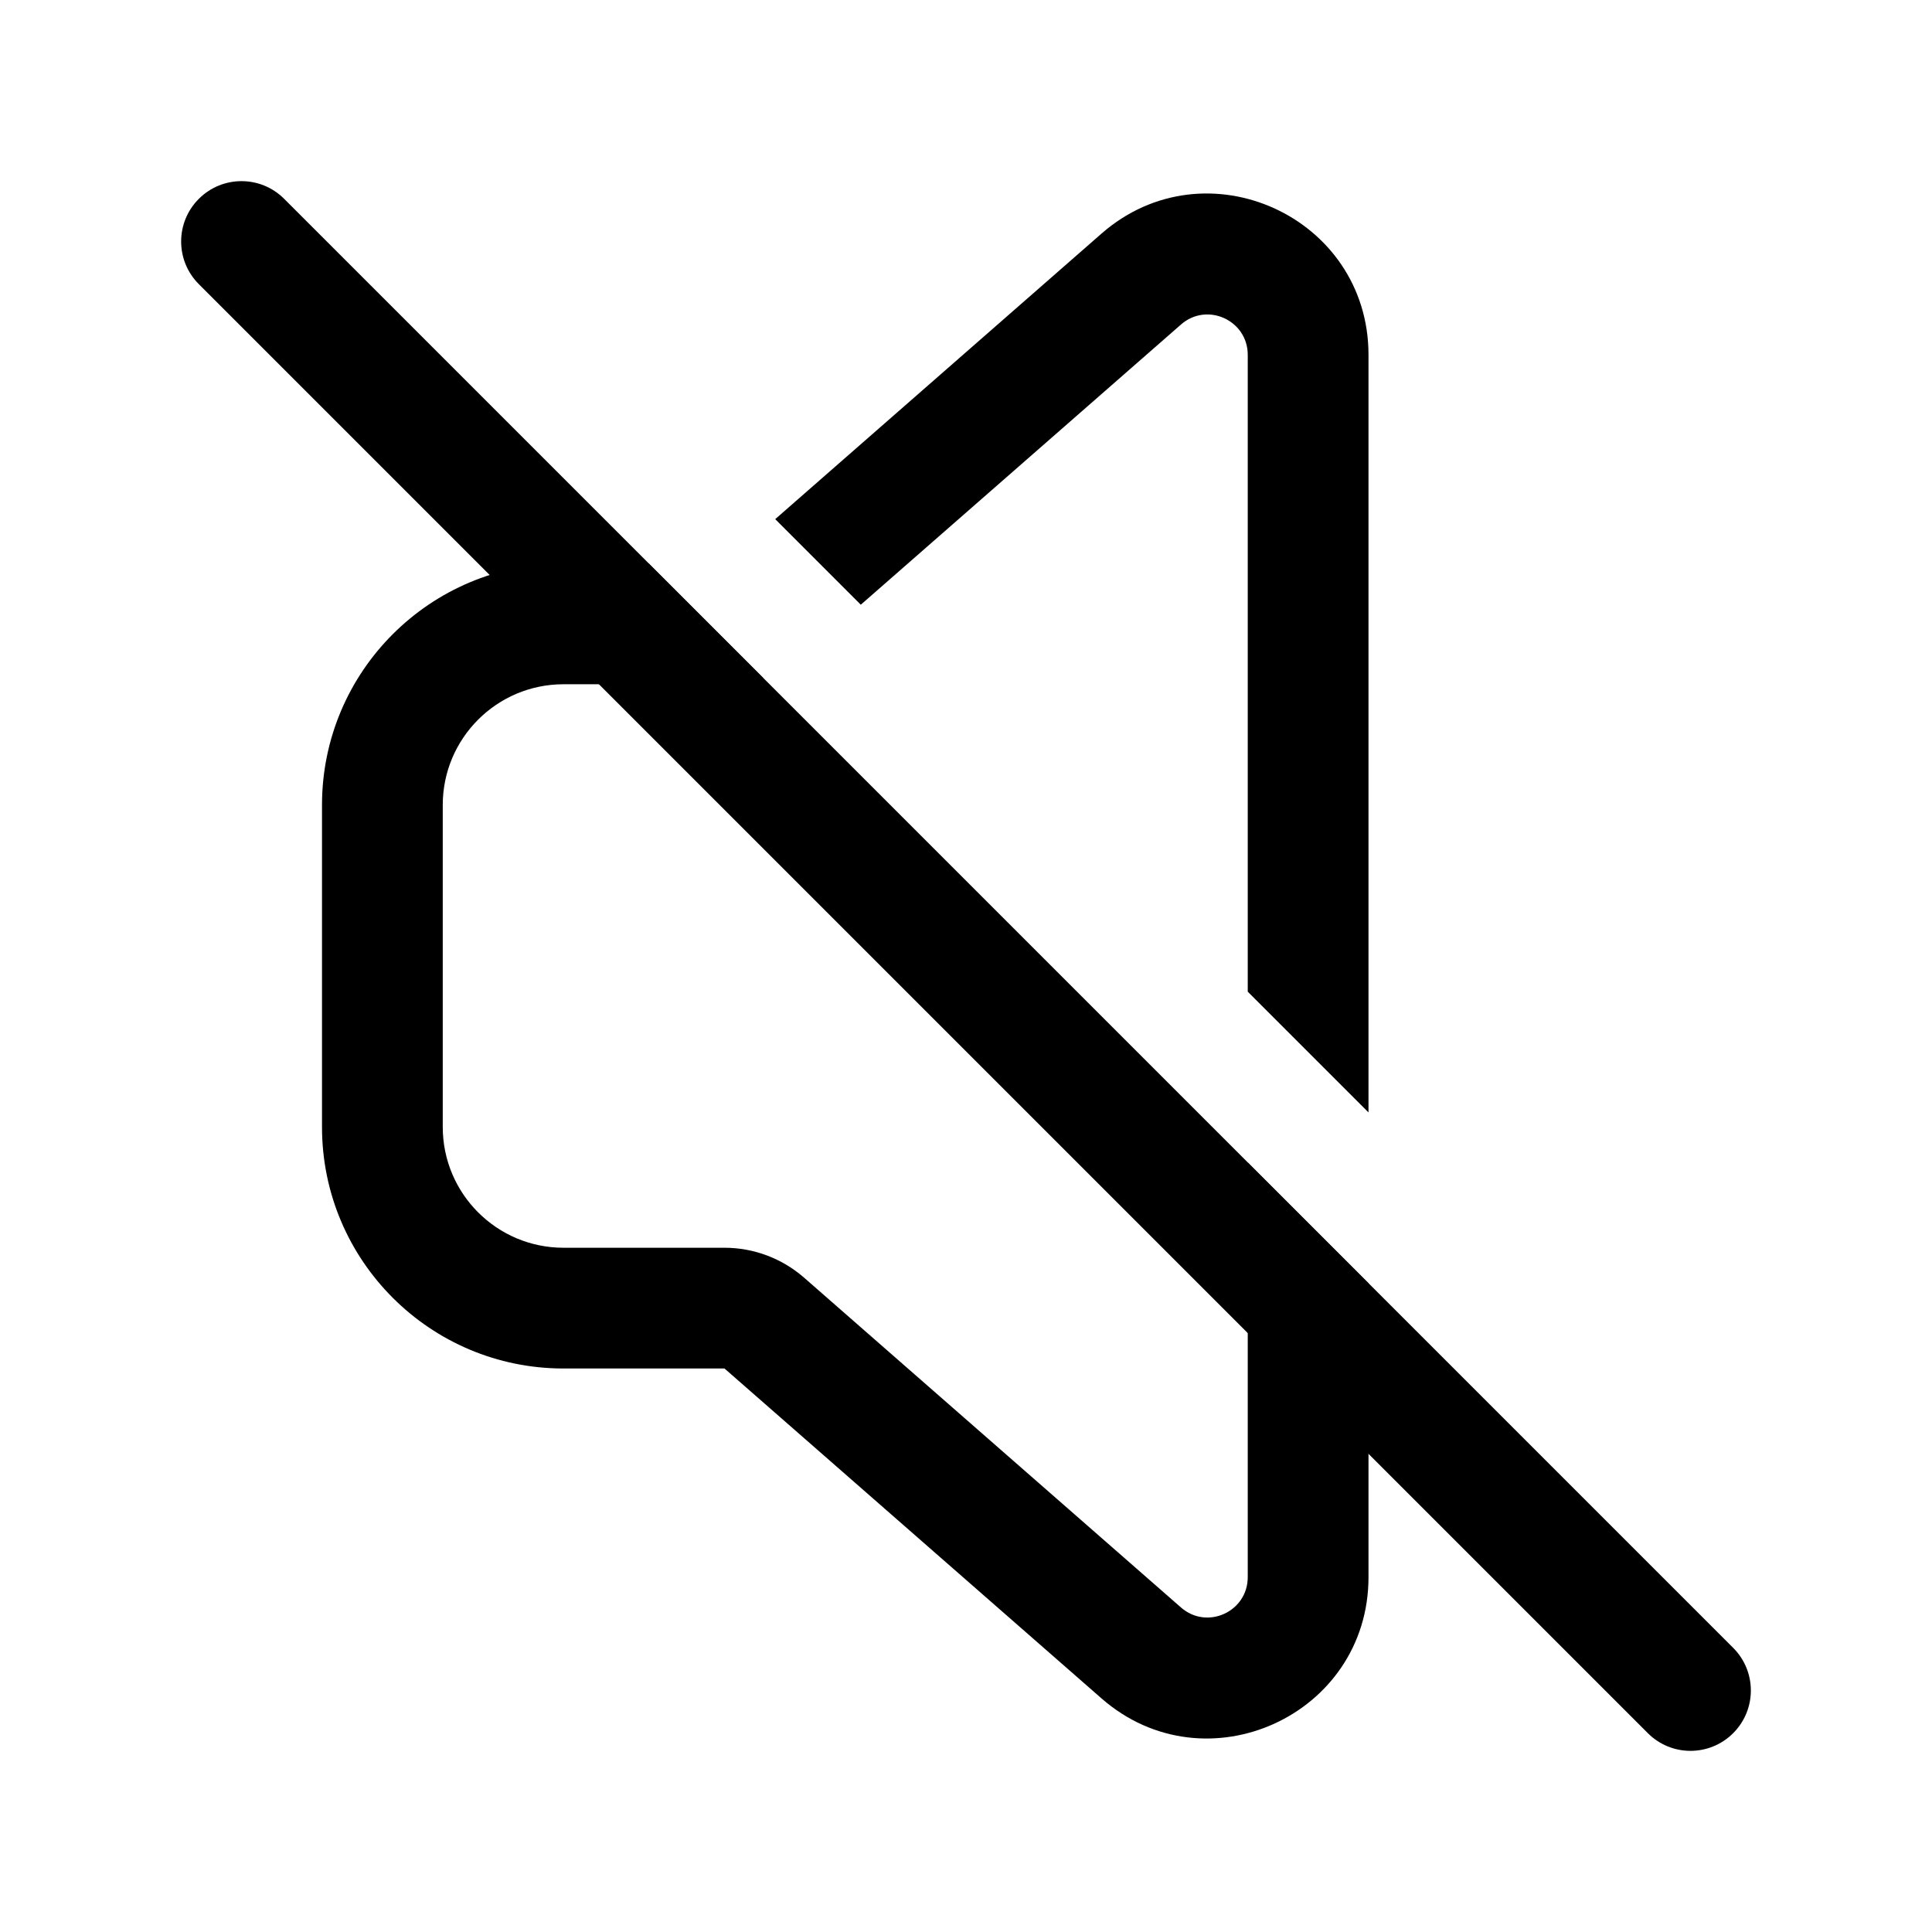 <svg width="24" height="24" viewBox="0 0 24 24"  xmlns="http://www.w3.org/2000/svg">
    <path d="M8.059 7H7C5.343 7 4 8.343 4 10V14C4 15.657 5.343 17 7 17H9L13.683 21.098C14.976 22.229 17 21.311 17 19.592V15.941L15.5 14.441V19.592C15.5 20.022 14.994 20.252 14.671 19.969L9.988 15.871C9.714 15.632 9.363 15.5 9 15.5H7C6.172 15.5 5.5 14.828 5.5 14V10C5.5 9.172 6.172 8.5 7 8.5H9C9.165 8.5 9.327 8.473 9.48 8.421L8.059 7Z"
          />
    <path d="M15.5 12.319V4.408C15.5 3.978 14.994 3.748 14.671 4.031L10.693 7.512L9.63 6.449L13.683 2.902C14.976 1.771 17 2.689 17 4.408V13.819L15.5 12.319Z"
          />
    <path fill-rule="evenodd" clip-rule="evenodd"
          d="M2.47 2.47C2.763 2.177 3.237 2.177 3.53 2.47L21.53 20.47C21.823 20.763 21.823 21.237 21.53 21.53C21.237 21.823 20.763 21.823 20.47 21.53L2.47 3.53C2.177 3.237 2.177 2.763 2.47 2.47Z"
          />
</svg>
